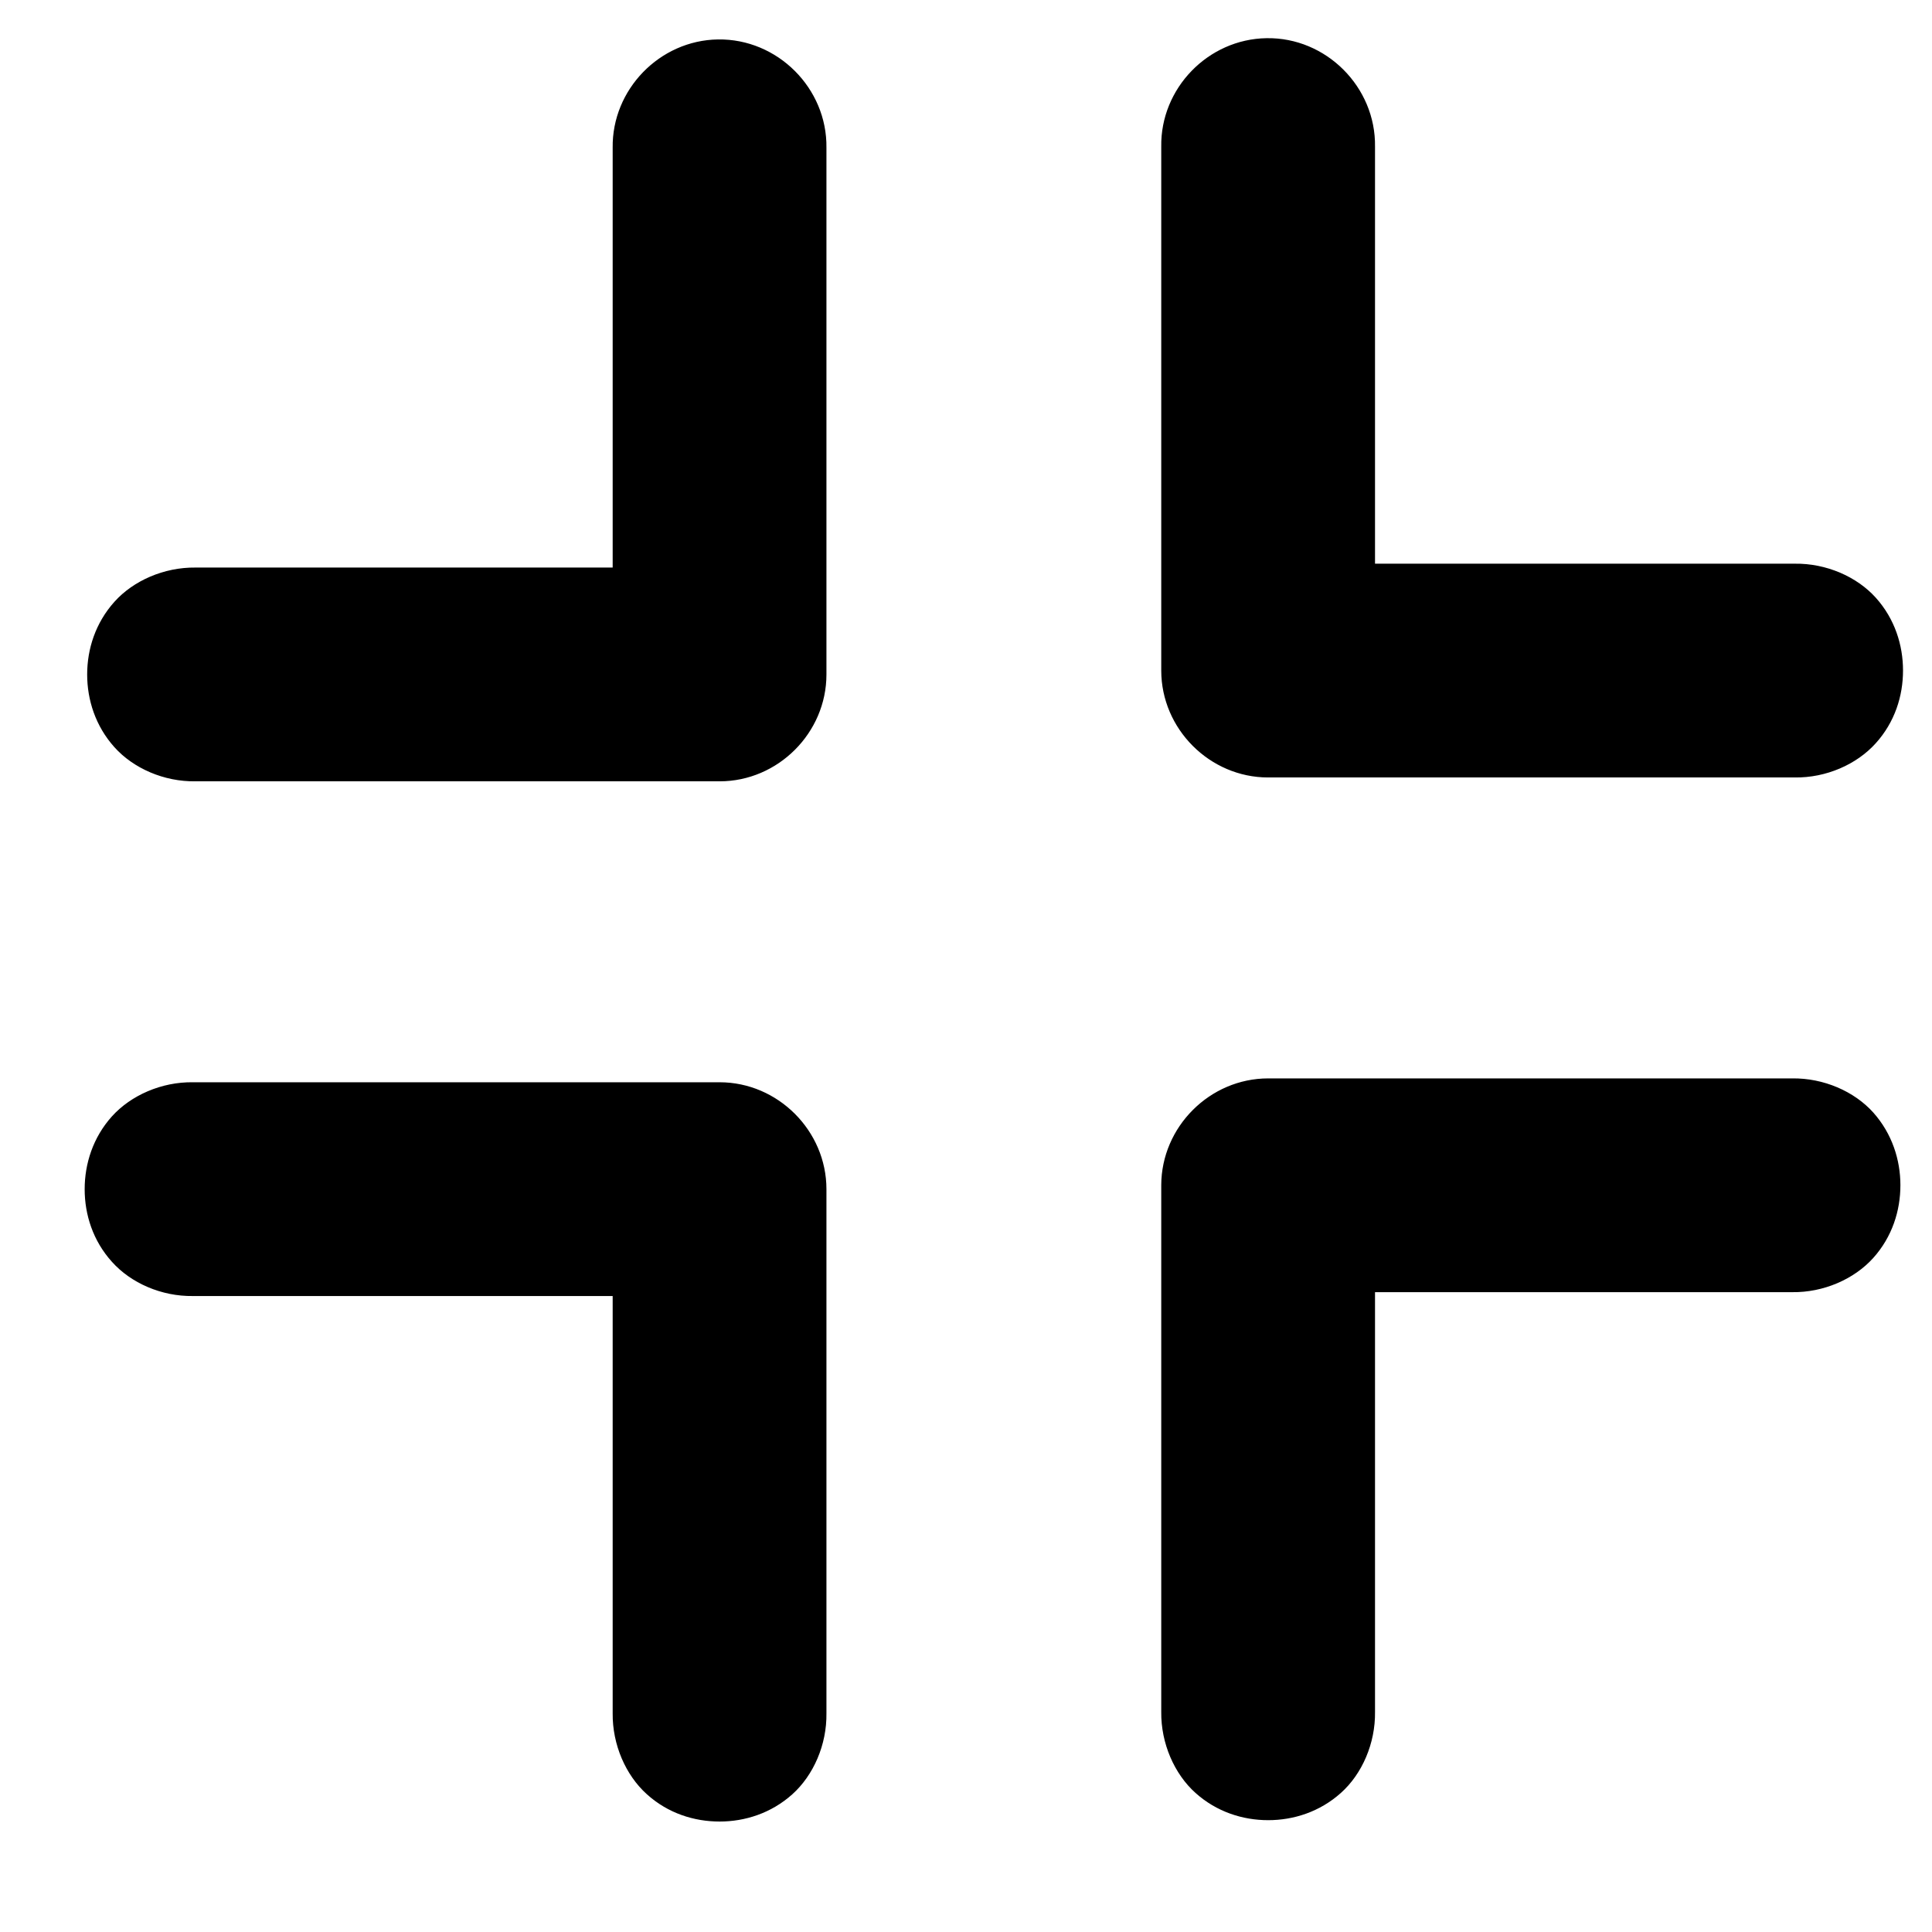 <svg xmlns="http://www.w3.org/2000/svg" width="17" height="17" viewBox="0 0 17 17" fill="none">
    <path
        d="M6.317 0.347C5.804 0.355 5.384 0.788 5.391 1.3V4.994H1.72C1.443 4.991 1.174 5.109 1.007 5.295C0.84 5.481 0.767 5.711 0.767 5.935C0.767 6.158 0.84 6.389 1.007 6.575C1.174 6.761 1.443 6.879 1.72 6.875H6.332C6.845 6.875 7.272 6.449 7.272 5.935V1.3C7.279 0.776 6.841 0.339 6.317 0.347ZM11.144 0.336C10.63 0.344 10.21 0.777 10.218 1.291V5.9C10.218 6.414 10.645 6.841 11.158 6.841H15.792C16.069 6.845 16.338 6.726 16.505 6.54C16.673 6.354 16.745 6.124 16.745 5.9C16.745 5.677 16.673 5.446 16.506 5.26C16.339 5.074 16.069 4.956 15.792 4.96H12.099V1.291C12.107 0.766 11.669 0.327 11.144 0.336ZM11.159 9.489C10.645 9.489 10.219 9.916 10.218 10.429V15.063C10.215 15.34 10.333 15.609 10.519 15.776C10.705 15.943 10.935 16.016 11.159 16.016C11.382 16.016 11.613 15.943 11.799 15.776C11.985 15.61 12.103 15.34 12.099 15.063V11.37H15.769C16.046 11.374 16.316 11.255 16.483 11.069C16.65 10.883 16.722 10.653 16.722 10.429C16.722 10.206 16.649 9.975 16.483 9.789C16.316 9.603 16.046 9.485 15.769 9.489H11.159ZM1.698 9.523C1.421 9.519 1.152 9.638 0.985 9.823C0.818 10.009 0.745 10.24 0.745 10.464C0.745 10.688 0.818 10.918 0.985 11.103C1.152 11.29 1.421 11.408 1.698 11.404H5.391V15.075C5.388 15.352 5.506 15.621 5.692 15.788C5.878 15.956 6.108 16.028 6.332 16.028C6.555 16.028 6.786 15.955 6.972 15.788C7.158 15.621 7.276 15.352 7.272 15.075V10.464C7.272 9.95 6.845 9.523 6.332 9.523H1.698Z"
        fill="currentColor" />
</svg>